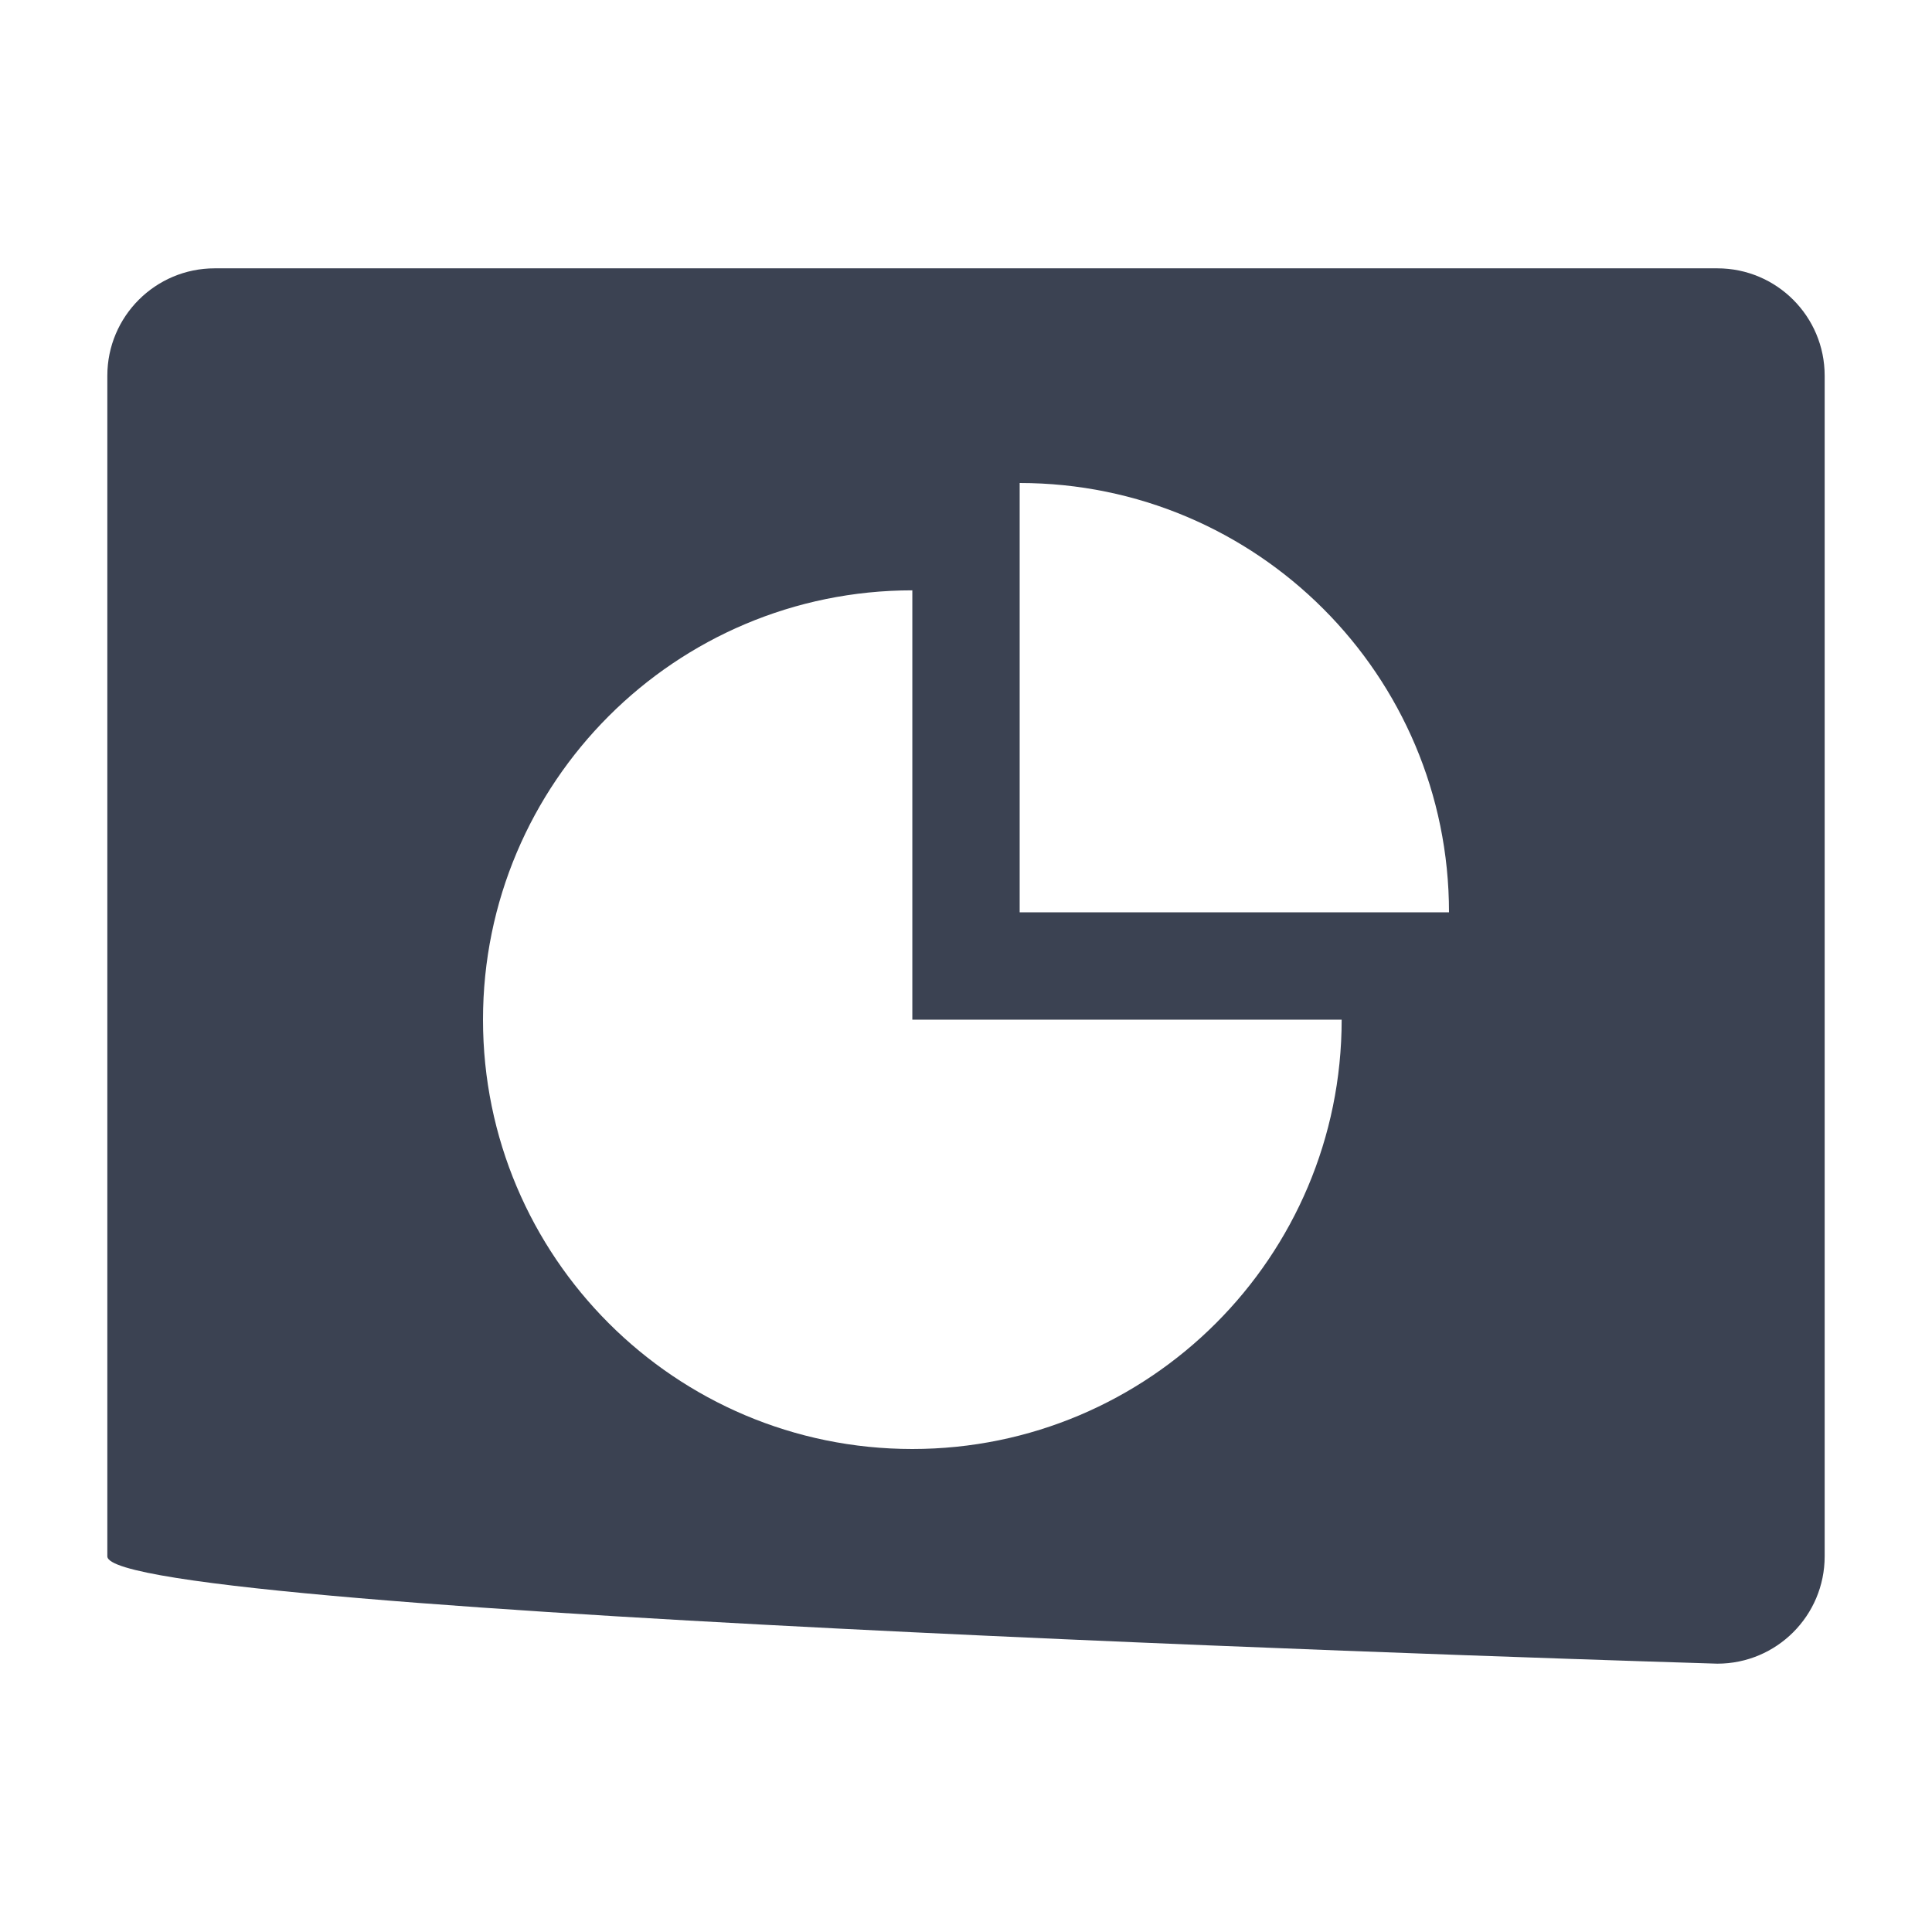 <svg fill="#3b4252" version="1.1" width="36" height="36"  viewBox="0 0 36 36" preserveAspectRatio="xMidYMid meet" xmlns="http://www.w3.org/2000/svg" xmlns:xlink="http://www.w3.org/1999/xlink">
    <title>pie-chart-solid</title>
    <path class="clr-i-solid clr-i-solid-path-1" d="M 34 7 L 34 29 C 34 30.105 33.105 31 32 31 C 32 31 2 30.105 2 29 L 2 7 C 2 5.896 2.896 5 4 5 L 32 5 C 33.105 5 34 5.896 34 7 Z M 25 19 L 17 19 L 17 11 C 12.582 11 9 14.582 9 19 C 9 23.418 12.582 27 17 27 C 21.418 27 25 23.418 25 19 Z M 19 17 L 27 17 C 27 12.582 23.418 9 19 9 Z"></path>
    <rect x="0" y="0" width="36" height="36" fill-opacity="0"/>
</svg>
